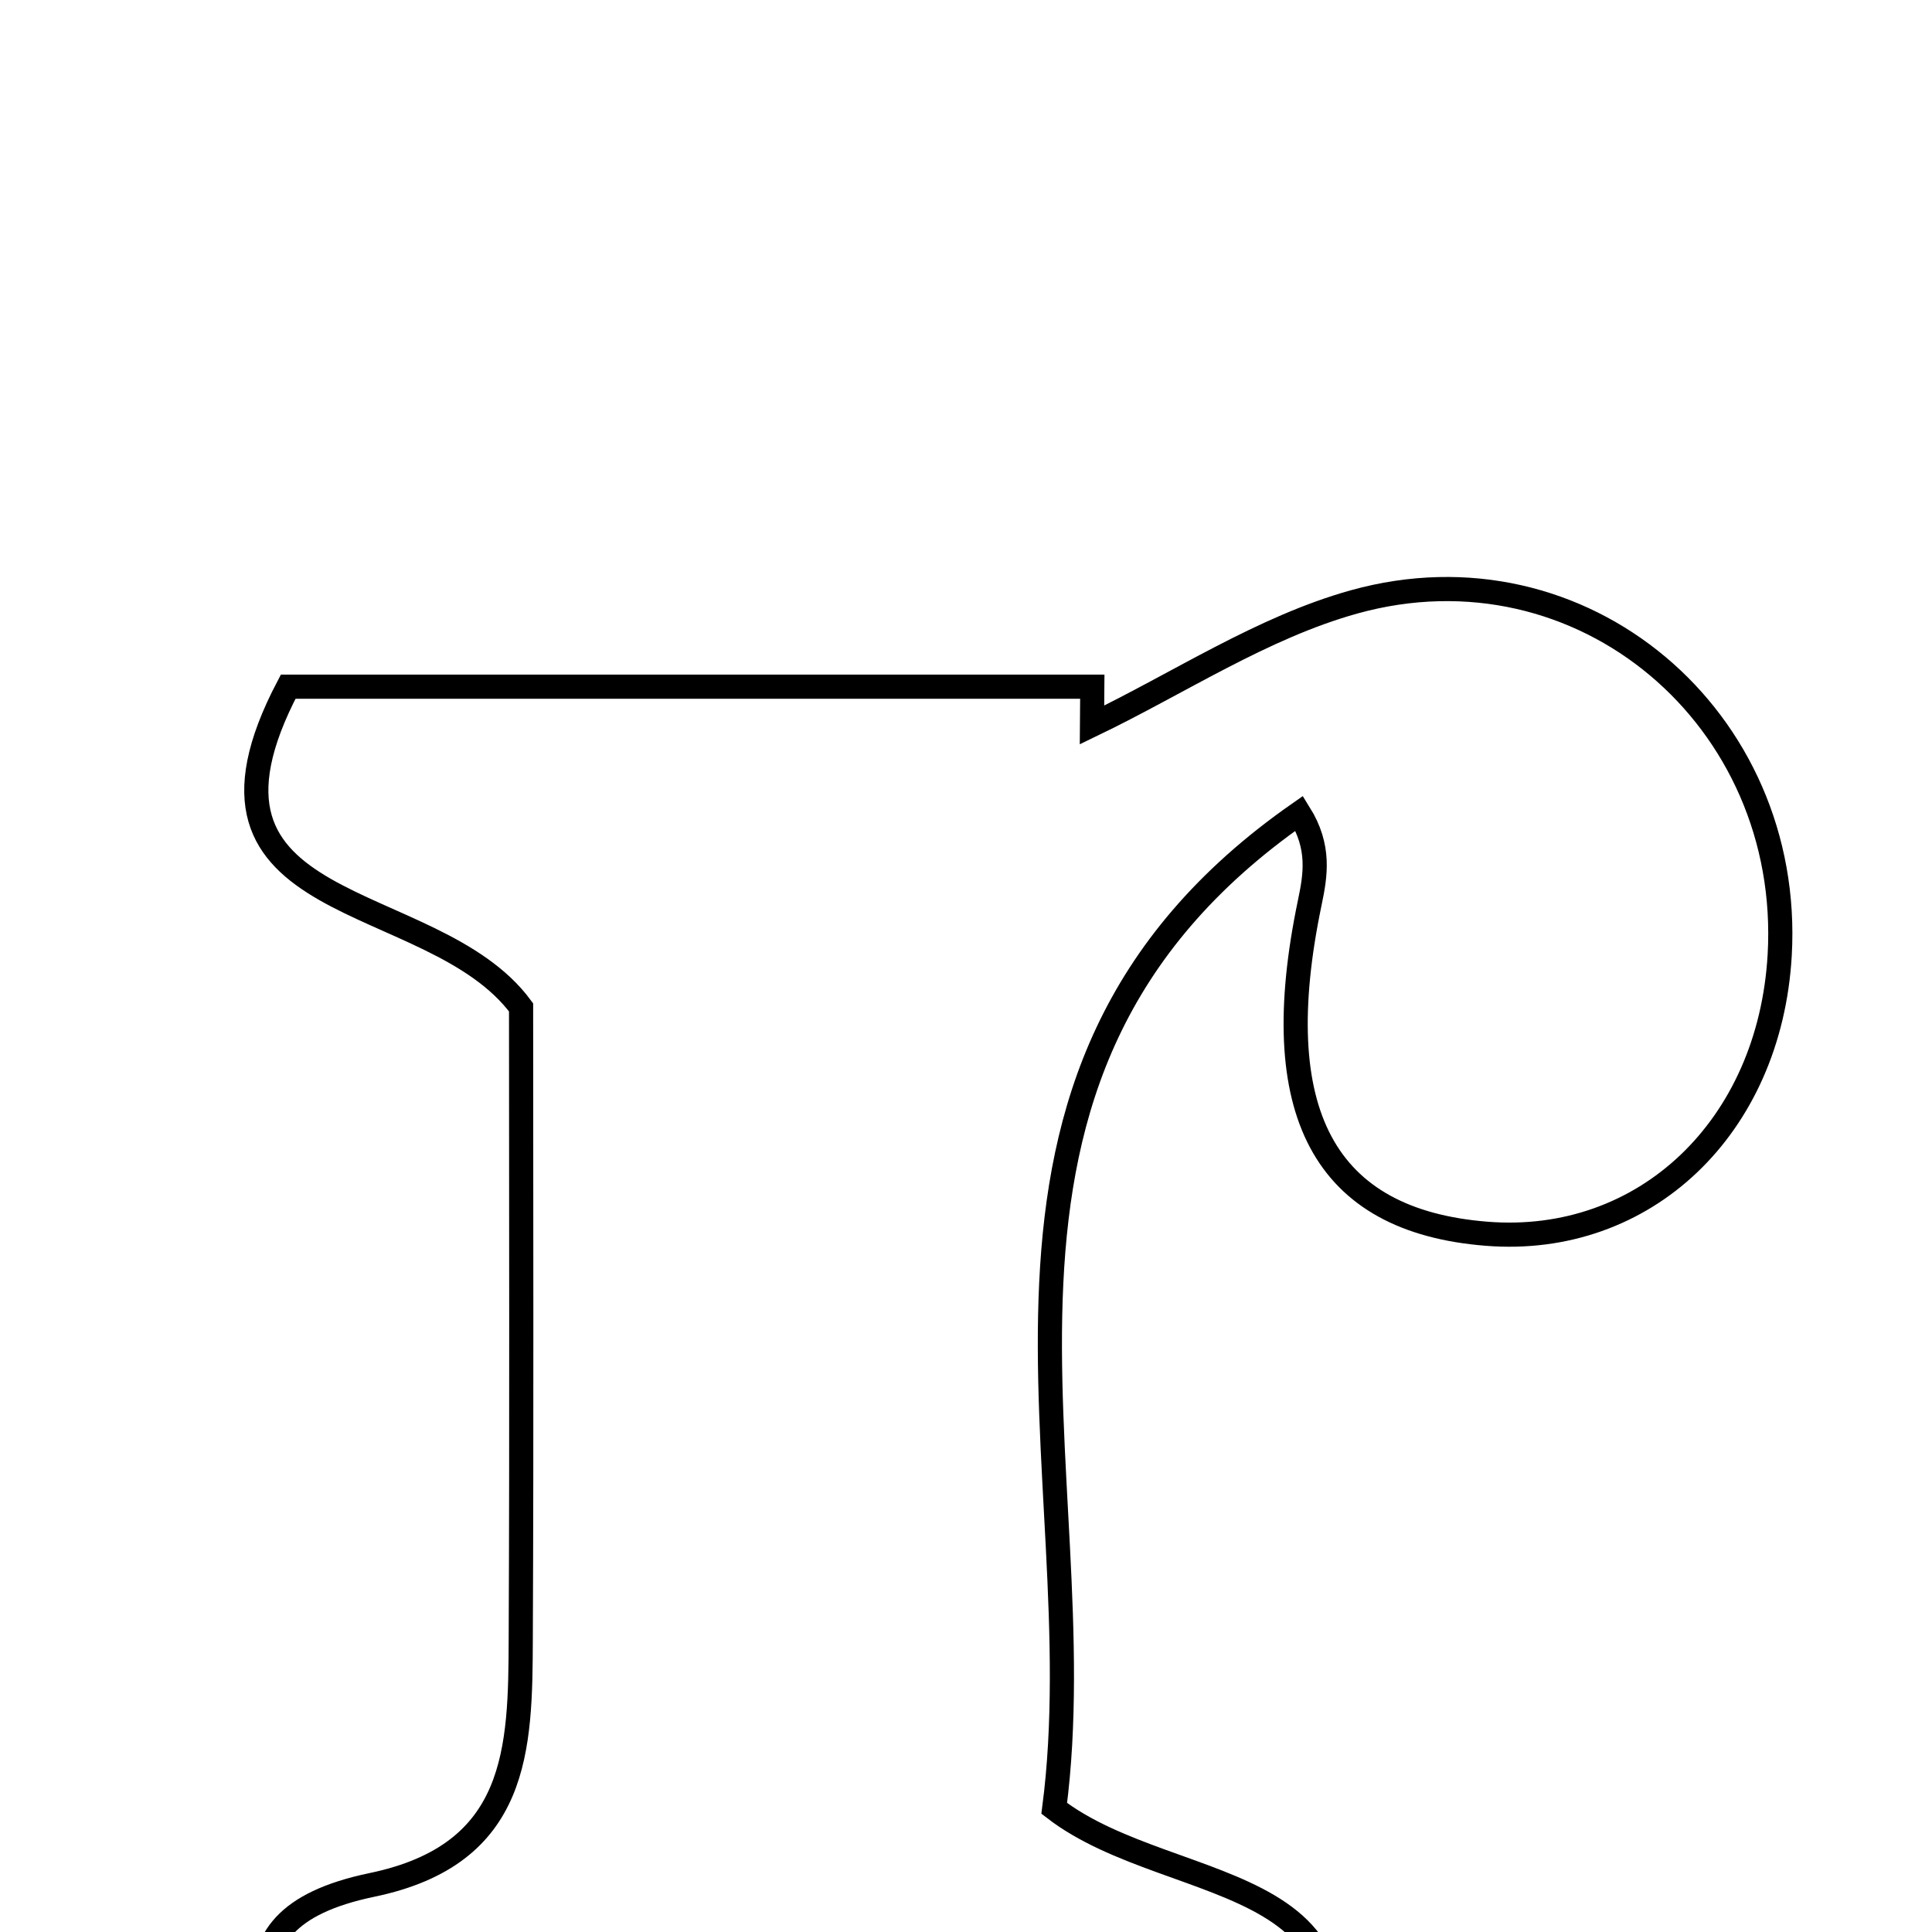 <svg xmlns="http://www.w3.org/2000/svg" viewBox="0.0 0.0 24.0 24.0" height="200px" width="200px"><path fill="none" stroke="black" stroke-width=".3" stroke-opacity="1.0"  filling="0" d="M16.821 7.477 C19.657 6.688 22.276 8.928 22.108 11.865 C21.985 14.005 20.43 15.483 18.466 15.326 C16.446 15.165 15.727 13.817 16.27 11.215 C16.342 10.87 16.402 10.523 16.14 10.103 C11.434 13.383 13.645 18.26 13.096 22.464 C14.603 23.629 17.688 23.171 16.076 26.518 C11.915 26.518 7.908 26.518 3.536 26.518 C3.583 25.282 2.44 23.868 4.621 23.415 C6.448 23.035 6.464 21.727 6.469 20.351 C6.481 17.67 6.473 14.989 6.473 12.514 C5.364 11.011 2.051 11.438 3.58 8.53 C6.884 8.53 10.227 8.53 13.569 8.53 C13.568 8.689 13.566 8.848 13.565 9.006 C14.647 8.485 15.682 7.794 16.821 7.477"></path></svg>